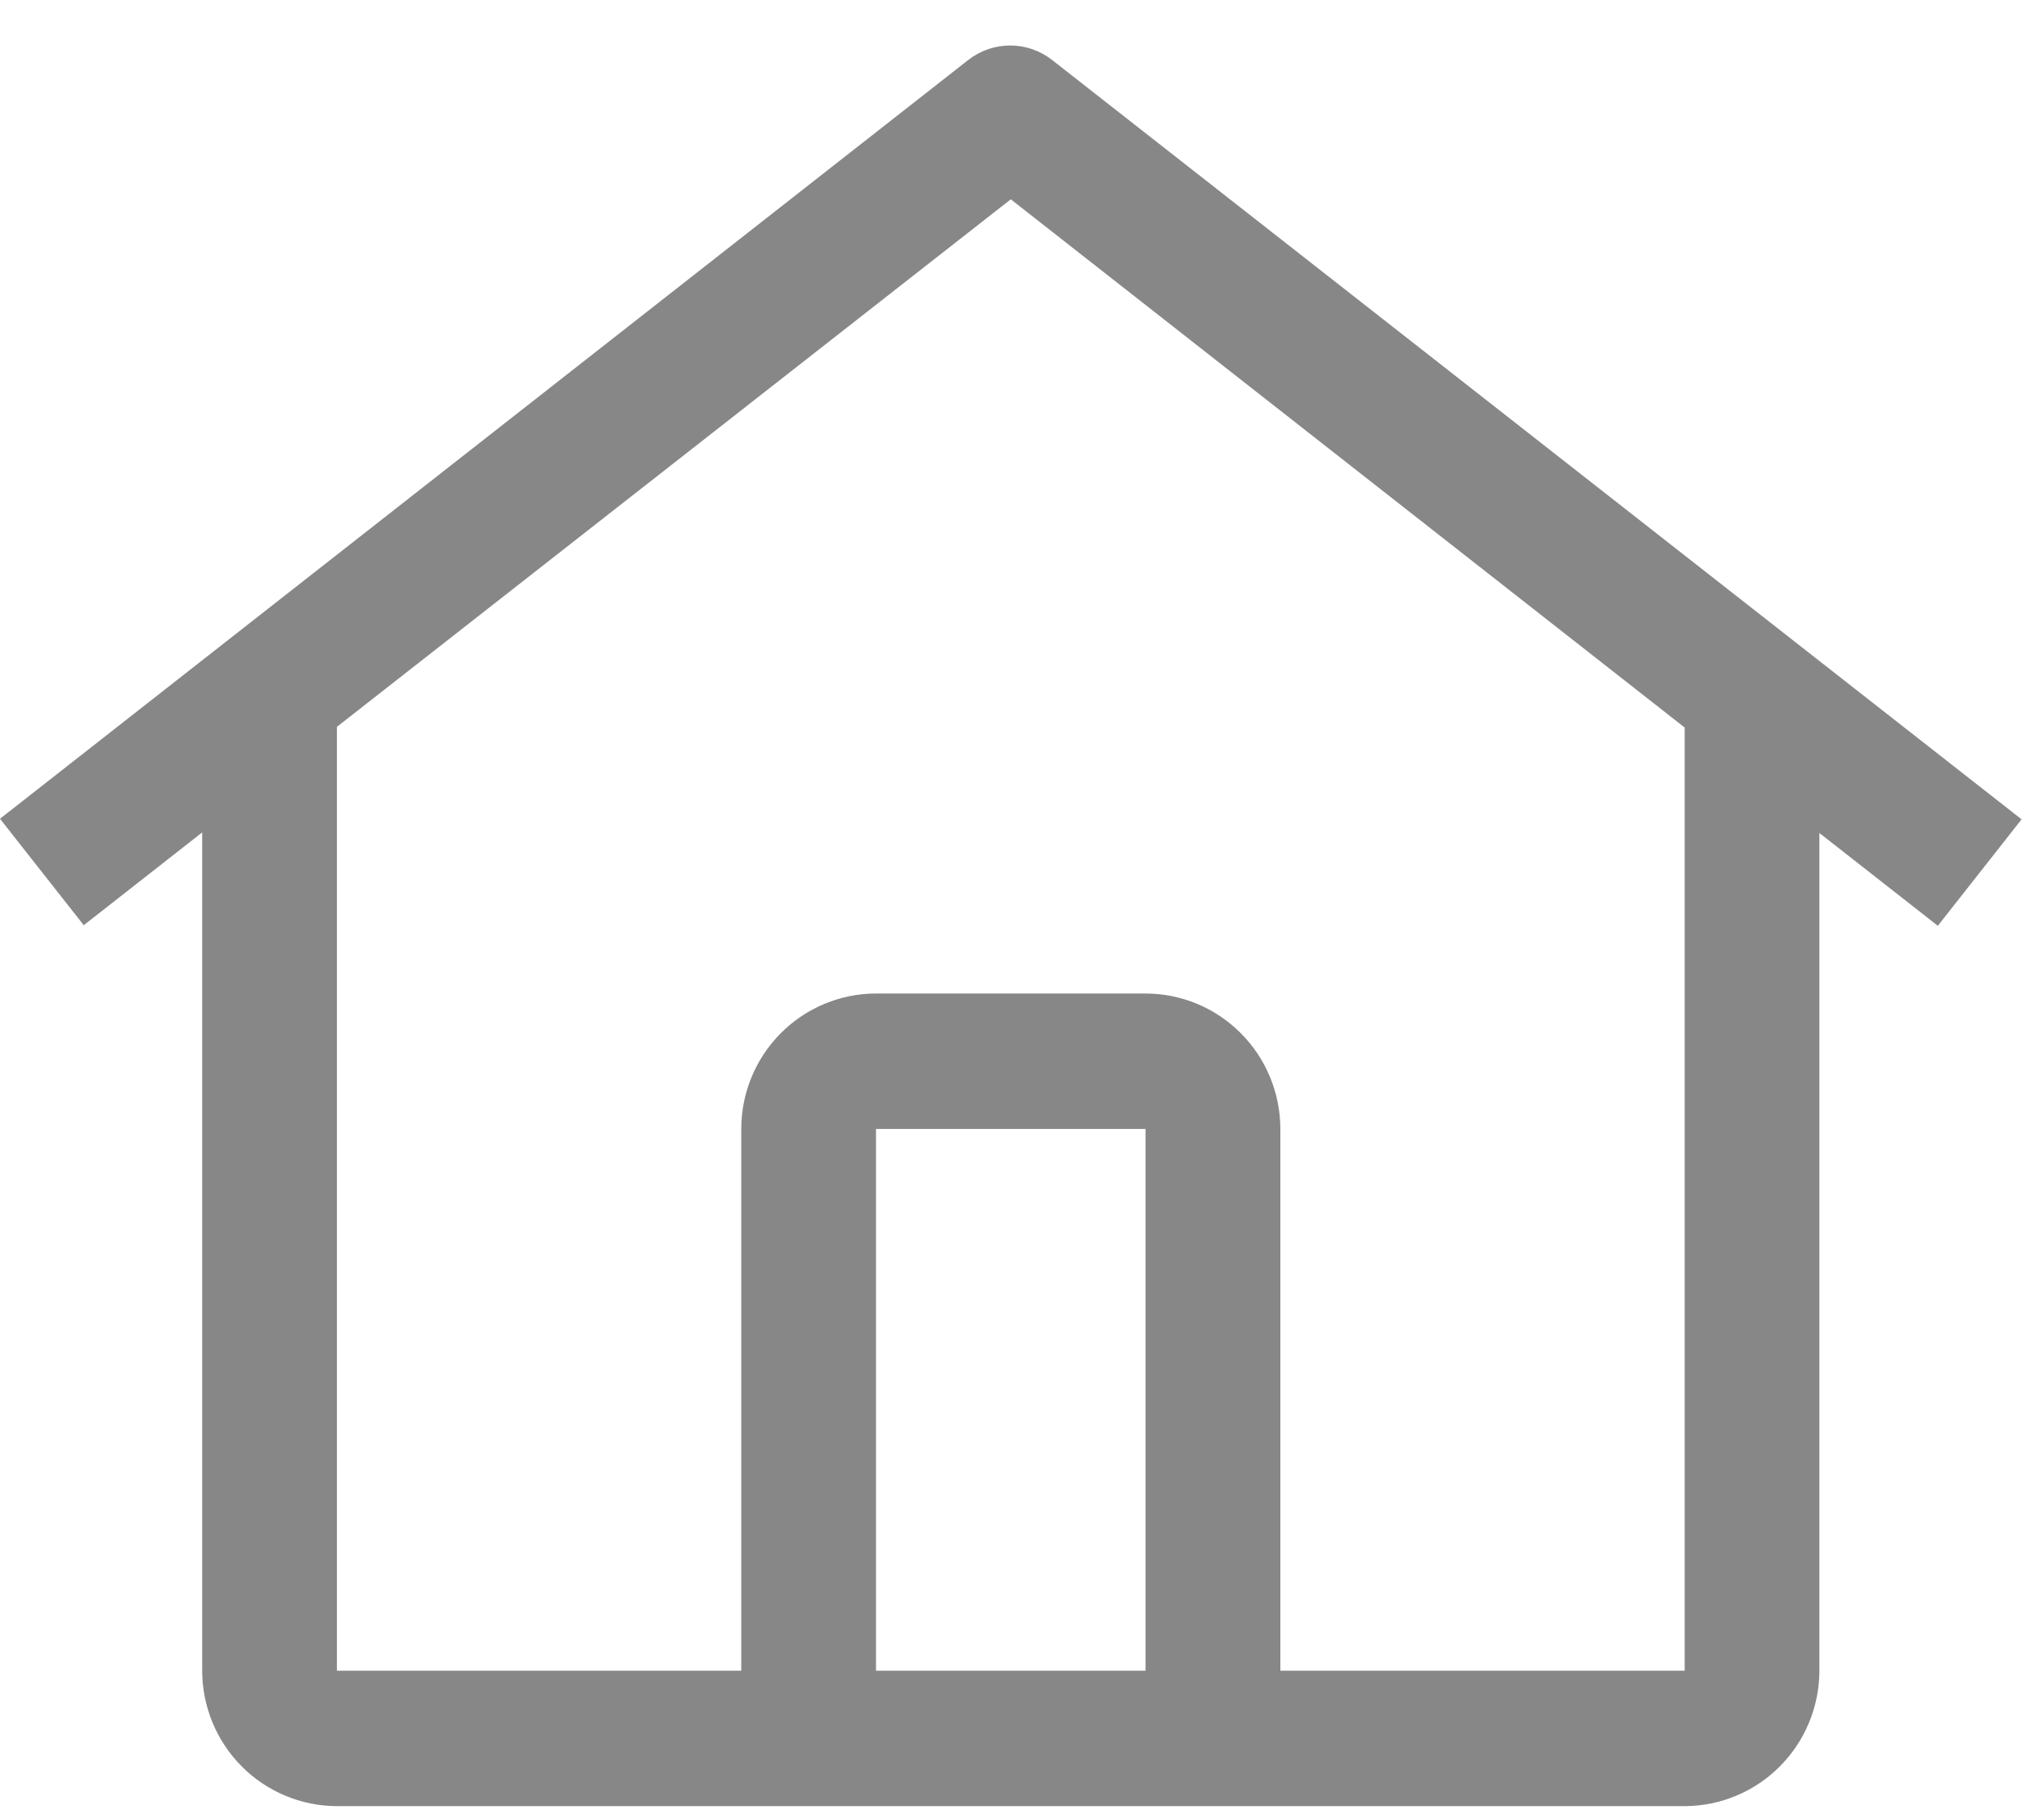 <svg width="35" height="31" viewBox="0 0 35 31" fill="none" xmlns="http://www.w3.org/2000/svg">
<path d="M18.014 1.026C17.809 0.866 17.557 0.779 17.298 0.779C17.038 0.779 16.786 0.866 16.581 1.026L0 14.021L1.434 15.844L3.462 14.255V28.61C3.463 29.225 3.706 29.814 4.139 30.249C4.571 30.684 5.158 30.928 5.769 30.93H28.847C29.458 30.928 30.045 30.684 30.477 30.249C30.91 29.814 31.153 29.225 31.154 28.61V14.265L33.182 15.854L34.616 14.031L18.014 1.026ZM19.616 28.61H15V19.333H19.616V28.61ZM21.924 28.61V19.333C21.923 18.718 21.68 18.128 21.247 17.694C20.814 17.259 20.228 17.014 19.616 17.014H15C14.388 17.014 13.802 17.259 13.369 17.694C12.937 18.128 12.693 18.718 12.693 19.333V28.61H5.769V12.447L17.308 3.413L28.847 12.459V28.61H21.924Z" fill="#555555" fill-opacity="0.7"/>
</svg>
